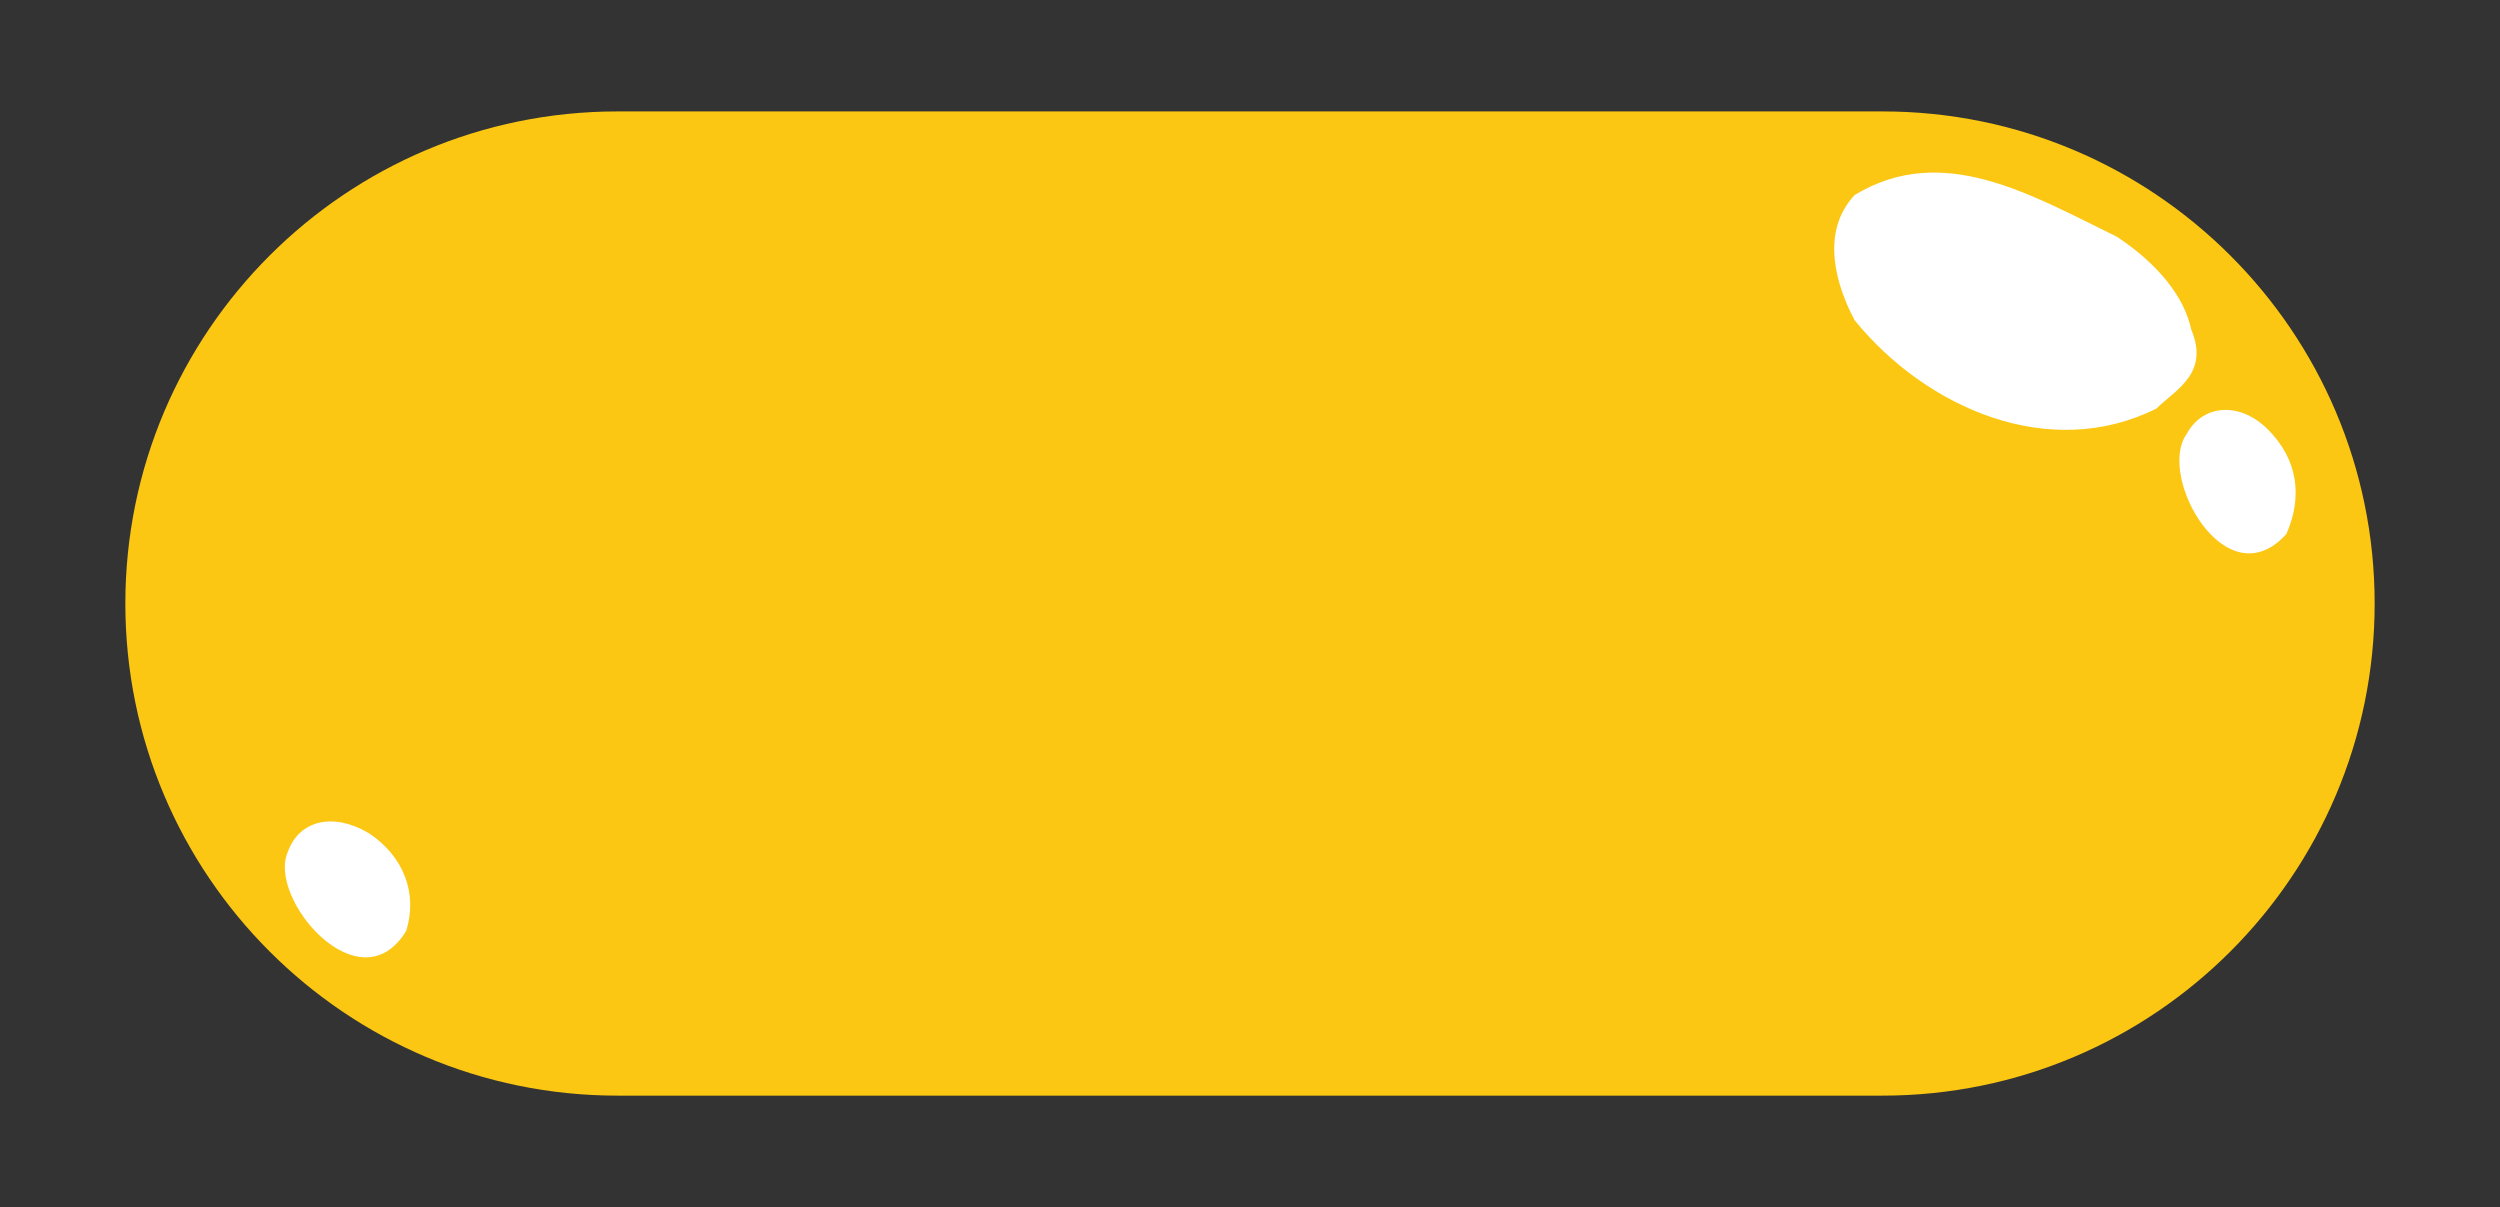 <svg id="Layer_1" xmlns="http://www.w3.org/2000/svg" viewBox="0 0 107.7 52"><rect x="0" y="0" width="107.7" height="52" fill="#333333" stroke="none"/><style>.st0{fill:#fbc712}.st1{fill:#fff}</style><path id="XMLID_2608_" class="st0" d="M102.3 26c0 11.7-9.5 21.2-21.2 21.2H26.6C14.9 47.2 5.4 37.7 5.4 26S14.9 4.8 26.6 4.8h54.5c11.7 0 21.2 9.5 21.2 21.2z"/><path class="st1" d="M94.4 14.2c.8 1.9-.7 2.6-1.5 3.4-4.6 2.3-9.9 0-13-3.8-.8-1.5-1.5-3.8 0-5.4 3.8-2.3 7.6 0 11.3 1.8 1.8 1.2 2.9 2.6 3.2 4zm3.3 4.3c1.3 1.3 1.5 2.9.8 4.5-2.6 2.9-5.6-2.5-4.3-4.3.7-1.3 2.3-1.4 3.5-.2zM15.9 35.9c1.5 1 2.1 2.6 1.6 4.2-2 3.3-6-1.4-5.1-3.4.5-1.4 2-1.7 3.5-.8z"/></svg>